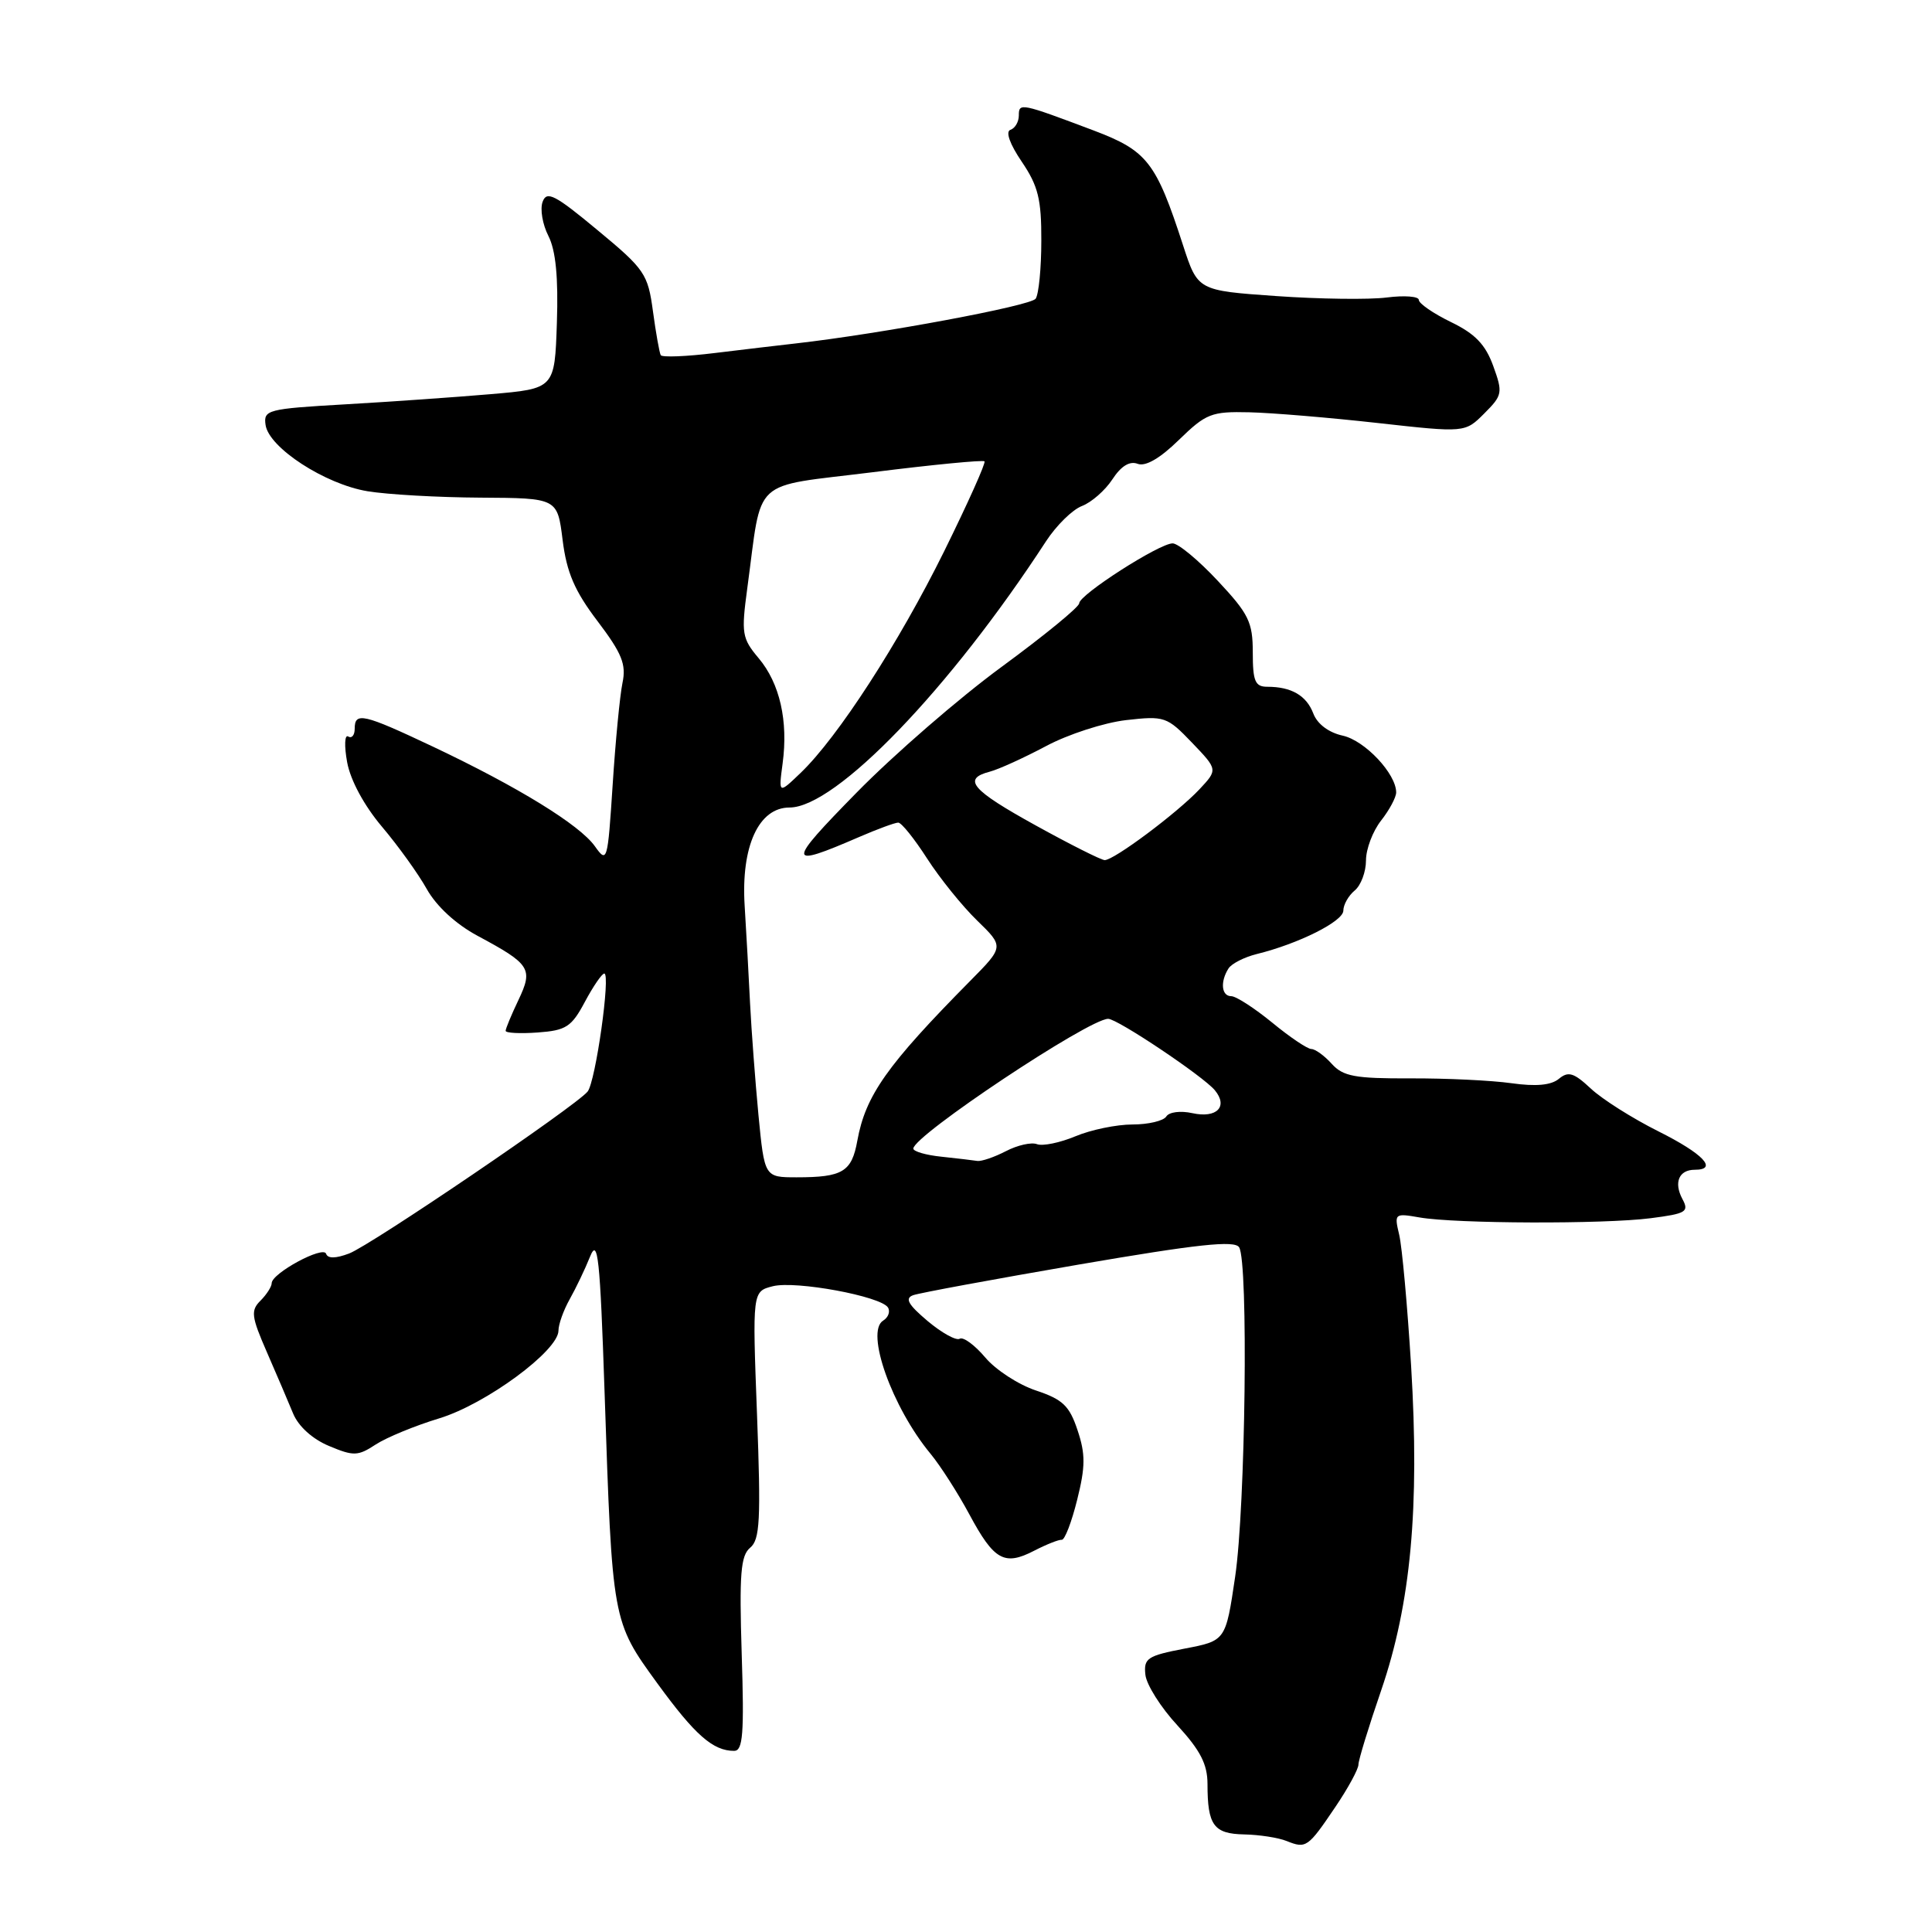 <?xml version="1.0" encoding="UTF-8" standalone="no"?>
<!DOCTYPE svg PUBLIC "-//W3C//DTD SVG 1.1//EN" "http://www.w3.org/Graphics/SVG/1.1/DTD/svg11.dtd" >
<svg xmlns="http://www.w3.org/2000/svg" xmlns:xlink="http://www.w3.org/1999/xlink" version="1.1" viewBox="0 0 256 256">
 <g >
 <path fill="currentColor"
d=" M 176.95 239.42 C 178.63 236.94 180.00 234.41 180.00 233.82 C 180.00 233.22 181.36 228.79 183.02 223.96 C 186.95 212.48 188.12 199.80 186.98 181.00 C 186.49 173.03 185.78 165.20 185.40 163.61 C 184.73 160.79 184.79 160.74 188.11 161.32 C 192.89 162.15 212.49 162.22 218.72 161.42 C 223.45 160.81 223.84 160.57 222.92 158.86 C 221.76 156.68 222.47 155.00 224.56 155.00 C 227.70 155.00 225.69 152.88 219.75 149.91 C 216.31 148.19 212.28 145.64 210.79 144.24 C 208.54 142.14 207.81 141.91 206.56 142.95 C 205.53 143.80 203.53 143.99 200.27 143.53 C 197.65 143.16 191.62 142.87 186.87 142.89 C 179.54 142.92 177.97 142.63 176.46 140.96 C 175.49 139.88 174.27 139.00 173.76 139.00 C 173.25 139.00 170.91 137.43 168.57 135.50 C 166.22 133.58 163.78 132.00 163.15 132.00 C 161.85 132.00 161.66 130.09 162.78 128.33 C 163.18 127.69 164.87 126.83 166.51 126.42 C 172.08 125.05 178.00 122.08 178.00 120.66 C 178.00 119.88 178.68 118.68 179.50 118.00 C 180.33 117.32 181.00 115.52 181.00 114.01 C 181.00 112.50 181.90 110.13 183.00 108.73 C 184.10 107.33 185.00 105.65 185.00 105.00 C 185.00 102.53 180.86 98.13 177.93 97.48 C 176.06 97.07 174.55 95.94 174.02 94.54 C 173.11 92.16 171.12 91.00 167.92 91.00 C 166.31 91.00 166.00 90.27 166.00 86.46 C 166.00 82.43 165.47 81.35 161.36 76.96 C 158.81 74.23 156.12 72.00 155.38 72.00 C 153.61 72.00 143.00 78.81 143.00 79.94 C 143.00 80.43 138.39 84.20 132.75 88.34 C 127.11 92.47 118.45 99.98 113.50 105.03 C 104.16 114.55 104.20 115.08 113.88 110.89 C 116.28 109.85 118.60 109.00 119.02 109.00 C 119.45 109.00 121.16 111.14 122.84 113.75 C 124.52 116.36 127.50 120.06 129.47 121.97 C 133.04 125.44 133.04 125.44 128.56 129.97 C 117.52 141.14 114.69 145.15 113.60 151.15 C 112.86 155.27 111.66 156.00 105.57 156.00 C 101.30 156.00 101.30 156.00 100.50 147.75 C 100.07 143.21 99.57 136.57 99.39 133.00 C 99.22 129.43 98.89 123.58 98.67 120.00 C 98.18 112.14 100.53 107.00 104.62 107.00 C 110.74 107.00 125.88 91.28 138.61 71.71 C 139.97 69.63 142.10 67.53 143.36 67.05 C 144.62 66.57 146.44 64.98 147.40 63.51 C 148.55 61.75 149.69 61.05 150.75 61.46 C 151.78 61.85 153.71 60.74 156.22 58.28 C 159.81 54.79 160.52 54.51 165.54 54.63 C 168.54 54.70 176.19 55.34 182.55 56.05 C 194.12 57.34 194.12 57.34 196.67 54.79 C 199.09 52.37 199.15 52.05 197.86 48.49 C 196.83 45.65 195.46 44.22 192.25 42.67 C 189.91 41.53 188.00 40.21 188.00 39.74 C 188.00 39.27 186.09 39.12 183.75 39.42 C 181.41 39.72 174.82 39.63 169.11 39.23 C 158.71 38.50 158.71 38.50 156.76 32.50 C 153.18 21.47 152.02 19.98 144.92 17.29 C 135.23 13.64 135.00 13.59 135.00 15.30 C 135.00 16.14 134.50 17.00 133.89 17.20 C 133.21 17.43 133.80 19.09 135.39 21.43 C 137.56 24.63 138.00 26.40 137.98 31.89 C 137.98 35.53 137.64 38.99 137.23 39.58 C 136.59 40.52 116.76 44.22 105.50 45.50 C 103.30 45.75 98.44 46.32 94.69 46.78 C 90.95 47.24 87.73 47.37 87.55 47.06 C 87.38 46.75 86.91 44.14 86.52 41.25 C 85.85 36.29 85.44 35.68 79.17 30.49 C 73.53 25.80 72.44 25.24 71.90 26.74 C 71.54 27.71 71.89 29.75 72.67 31.27 C 73.64 33.19 73.99 36.74 73.79 42.77 C 73.50 51.50 73.50 51.50 65.00 52.23 C 60.33 52.63 51.64 53.24 45.69 53.58 C 35.43 54.17 34.90 54.31 35.19 56.31 C 35.63 59.33 43.07 64.16 48.69 65.09 C 51.34 65.53 58.08 65.91 63.68 65.94 C 73.86 66.00 73.86 66.00 74.55 71.56 C 75.09 75.86 76.14 78.31 79.18 82.31 C 82.42 86.59 83.00 88.03 82.48 90.50 C 82.14 92.15 81.55 98.22 81.18 104.00 C 80.52 114.16 80.45 114.42 78.83 112.14 C 76.82 109.30 68.64 104.27 57.36 98.93 C 48.11 94.56 47.00 94.31 47.00 96.56 C 47.00 97.42 46.61 97.88 46.14 97.59 C 45.67 97.29 45.60 98.83 46.00 101.01 C 46.44 103.40 48.26 106.76 50.61 109.54 C 52.75 112.07 55.43 115.79 56.56 117.82 C 57.84 120.09 60.41 122.46 63.28 124.00 C 70.29 127.76 70.67 128.36 68.69 132.52 C 67.76 134.47 67.00 136.30 67.00 136.59 C 67.00 136.88 68.91 136.98 71.25 136.81 C 75.01 136.54 75.73 136.07 77.50 132.75 C 78.60 130.69 79.76 129.00 80.07 129.00 C 80.94 129.00 78.92 143.34 77.86 144.64 C 76.29 146.57 49.17 164.98 46.27 166.09 C 44.48 166.77 43.43 166.78 43.21 166.13 C 42.84 165.02 36.00 168.72 36.00 170.03 C 36.00 170.48 35.33 171.53 34.52 172.34 C 33.20 173.65 33.30 174.44 35.36 179.16 C 36.64 182.10 38.21 185.76 38.84 187.30 C 39.55 189.01 41.41 190.69 43.60 191.60 C 46.86 192.97 47.43 192.95 49.79 191.40 C 51.22 190.47 55.00 188.91 58.20 187.94 C 64.36 186.07 74.00 178.98 74.00 176.31 C 74.00 175.48 74.67 173.61 75.49 172.15 C 76.31 170.69 77.53 168.15 78.19 166.50 C 79.22 163.95 79.51 166.65 80.11 184.50 C 81.13 214.89 81.11 214.81 87.10 223.05 C 92.09 229.90 94.47 232.00 97.28 232.00 C 98.44 232.00 98.62 229.74 98.28 219.17 C 97.95 208.56 98.14 206.13 99.40 205.08 C 100.70 204.01 100.83 201.40 100.31 187.47 C 99.69 171.12 99.69 171.12 102.41 170.43 C 105.45 169.67 116.73 171.76 117.66 173.25 C 117.99 173.79 117.70 174.57 117.02 174.99 C 114.64 176.46 118.19 186.45 123.29 192.62 C 124.60 194.20 126.93 197.84 128.46 200.69 C 131.73 206.77 133.09 207.52 137.05 205.47 C 138.66 204.64 140.30 203.99 140.69 204.03 C 141.08 204.07 142.00 201.68 142.73 198.73 C 143.83 194.33 143.84 192.67 142.78 189.51 C 141.71 186.28 140.82 185.43 137.28 184.25 C 134.95 183.48 131.92 181.51 130.54 179.86 C 129.15 178.22 127.64 177.11 127.17 177.39 C 126.71 177.68 124.79 176.62 122.91 175.04 C 120.33 172.86 119.86 172.03 121.00 171.62 C 121.83 171.32 131.70 169.50 142.95 167.56 C 158.72 164.85 163.59 164.33 164.19 165.27 C 165.43 167.23 165.04 199.65 163.66 208.95 C 162.41 217.41 162.41 217.41 156.96 218.45 C 152.03 219.40 151.53 219.73 151.77 221.91 C 151.91 223.23 153.82 226.26 156.02 228.63 C 159.05 231.93 160.00 233.77 160.00 236.40 C 160.00 241.86 160.82 242.99 164.86 243.07 C 166.86 243.11 169.40 243.50 170.50 243.95 C 173.07 244.98 173.31 244.81 176.95 239.42 Z  M 124.75 153.27 C 122.69 153.06 121.01 152.57 121.02 152.19 C 121.07 150.45 144.28 135.00 146.84 135.00 C 148.07 135.00 159.42 142.60 160.97 144.46 C 162.77 146.63 161.23 148.21 158.00 147.50 C 156.42 147.15 154.90 147.35 154.54 147.94 C 154.18 148.52 152.16 149.00 150.06 149.00 C 147.96 149.00 144.56 149.70 142.51 150.56 C 140.45 151.42 138.16 151.89 137.41 151.61 C 136.67 151.32 134.81 151.74 133.28 152.54 C 131.75 153.33 130.05 153.91 129.50 153.83 C 128.95 153.74 126.81 153.49 124.75 153.27 Z  M 137.25 109.38 C 128.72 104.67 127.47 103.21 131.15 102.25 C 132.34 101.94 135.69 100.41 138.61 98.86 C 141.52 97.30 146.29 95.76 149.20 95.42 C 154.30 94.84 154.63 94.95 157.94 98.40 C 161.37 101.98 161.37 101.98 158.94 104.58 C 155.99 107.72 147.57 114.01 146.37 113.97 C 145.89 113.95 141.79 111.89 137.25 109.38 Z  M 103.70 101.17 C 104.46 95.52 103.33 90.55 100.53 87.22 C 98.31 84.58 98.21 83.94 99.02 77.94 C 101.05 63.00 99.30 64.61 115.65 62.57 C 123.59 61.57 130.25 60.93 130.45 61.13 C 130.65 61.33 128.24 66.69 125.11 73.04 C 119.10 85.20 111.01 97.70 106.09 102.41 C 103.16 105.22 103.16 105.22 103.70 101.17 Z "/>
</g>
</svg>